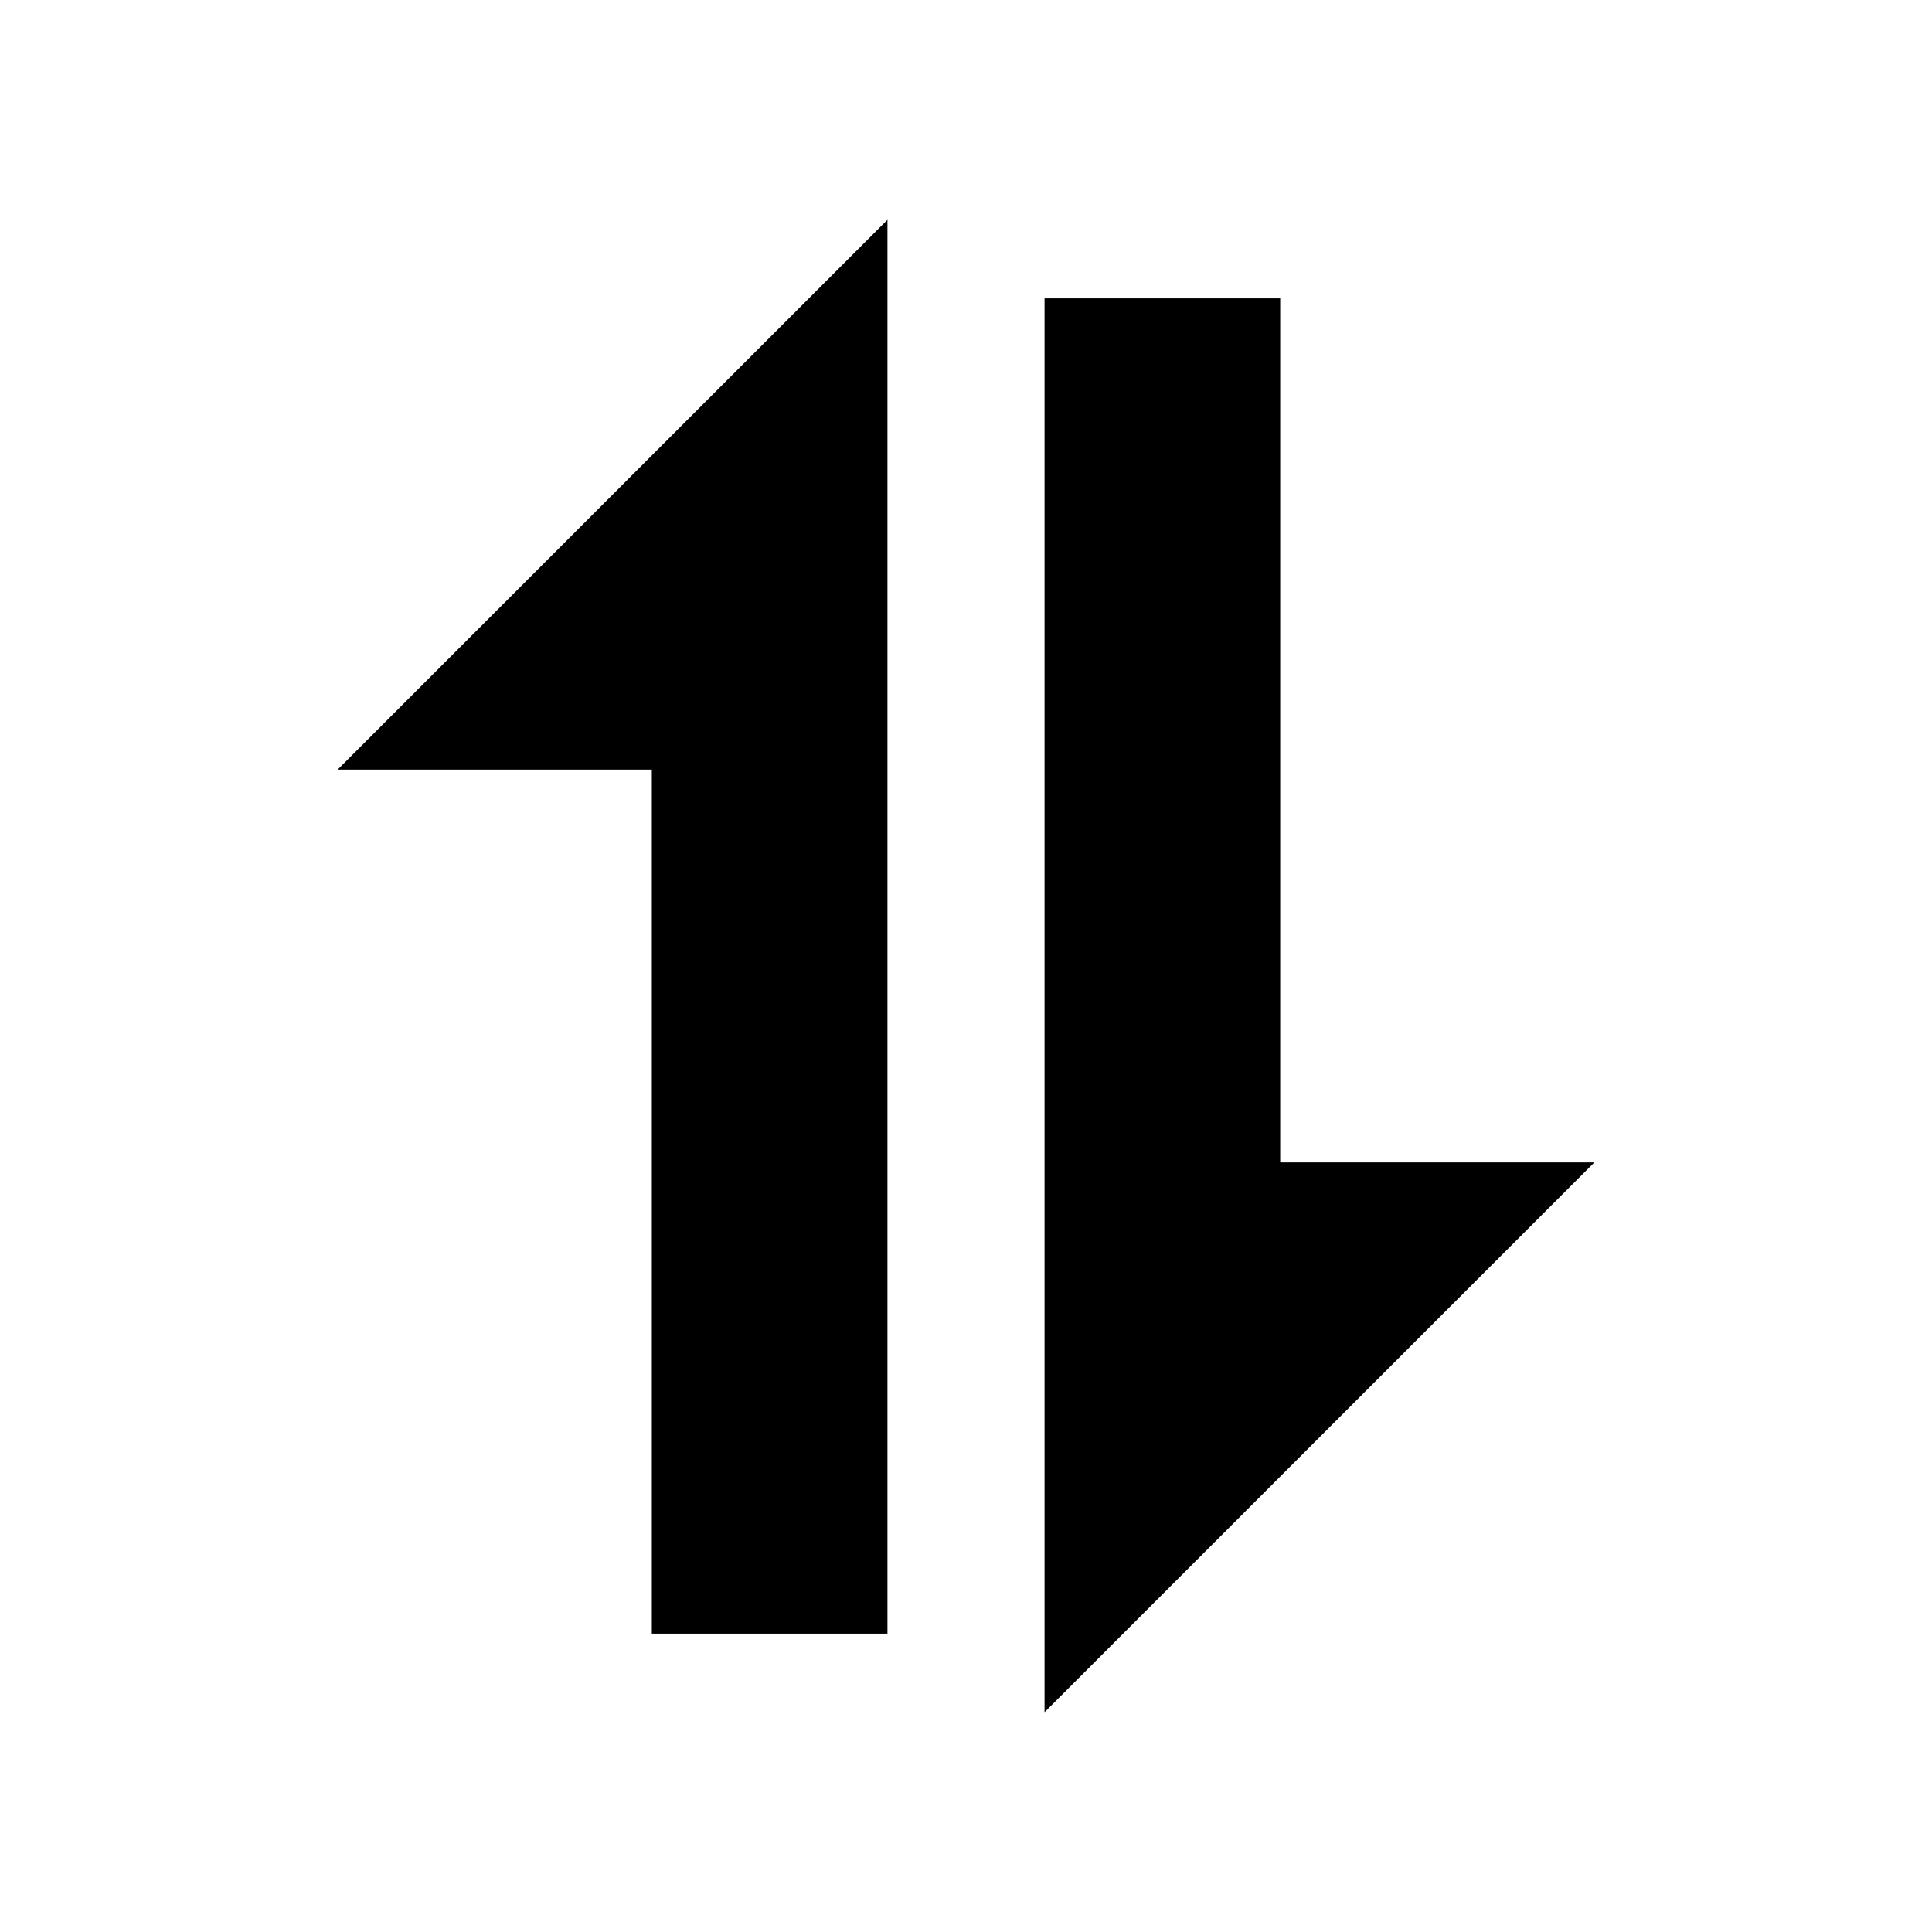 <?xml version="1.0" standalone="no"?><!DOCTYPE svg PUBLIC "-//W3C//DTD SVG 1.1//EN" "http://www.w3.org/Graphics/SVG/1.1/DTD/svg11.dtd"><svg t="1510299998515" class="icon" style="" viewBox="0 0 1024 1024" version="1.1" xmlns="http://www.w3.org/2000/svg" p-id="2024" xmlns:xlink="http://www.w3.org/1999/xlink" width="200" height="200"><defs><style type="text/css"></style></defs><path d="M470.369 865.871l-124.896 0L345.473 407.918 178.942 407.918 470.369 116.492 470.369 865.871 470.369 865.871zM553.631 158.123l124.901 0 0 457.958 166.526 0L553.631 907.508 553.631 158.123 553.631 158.123zM553.631 158.123" p-id="2025"></path></svg>